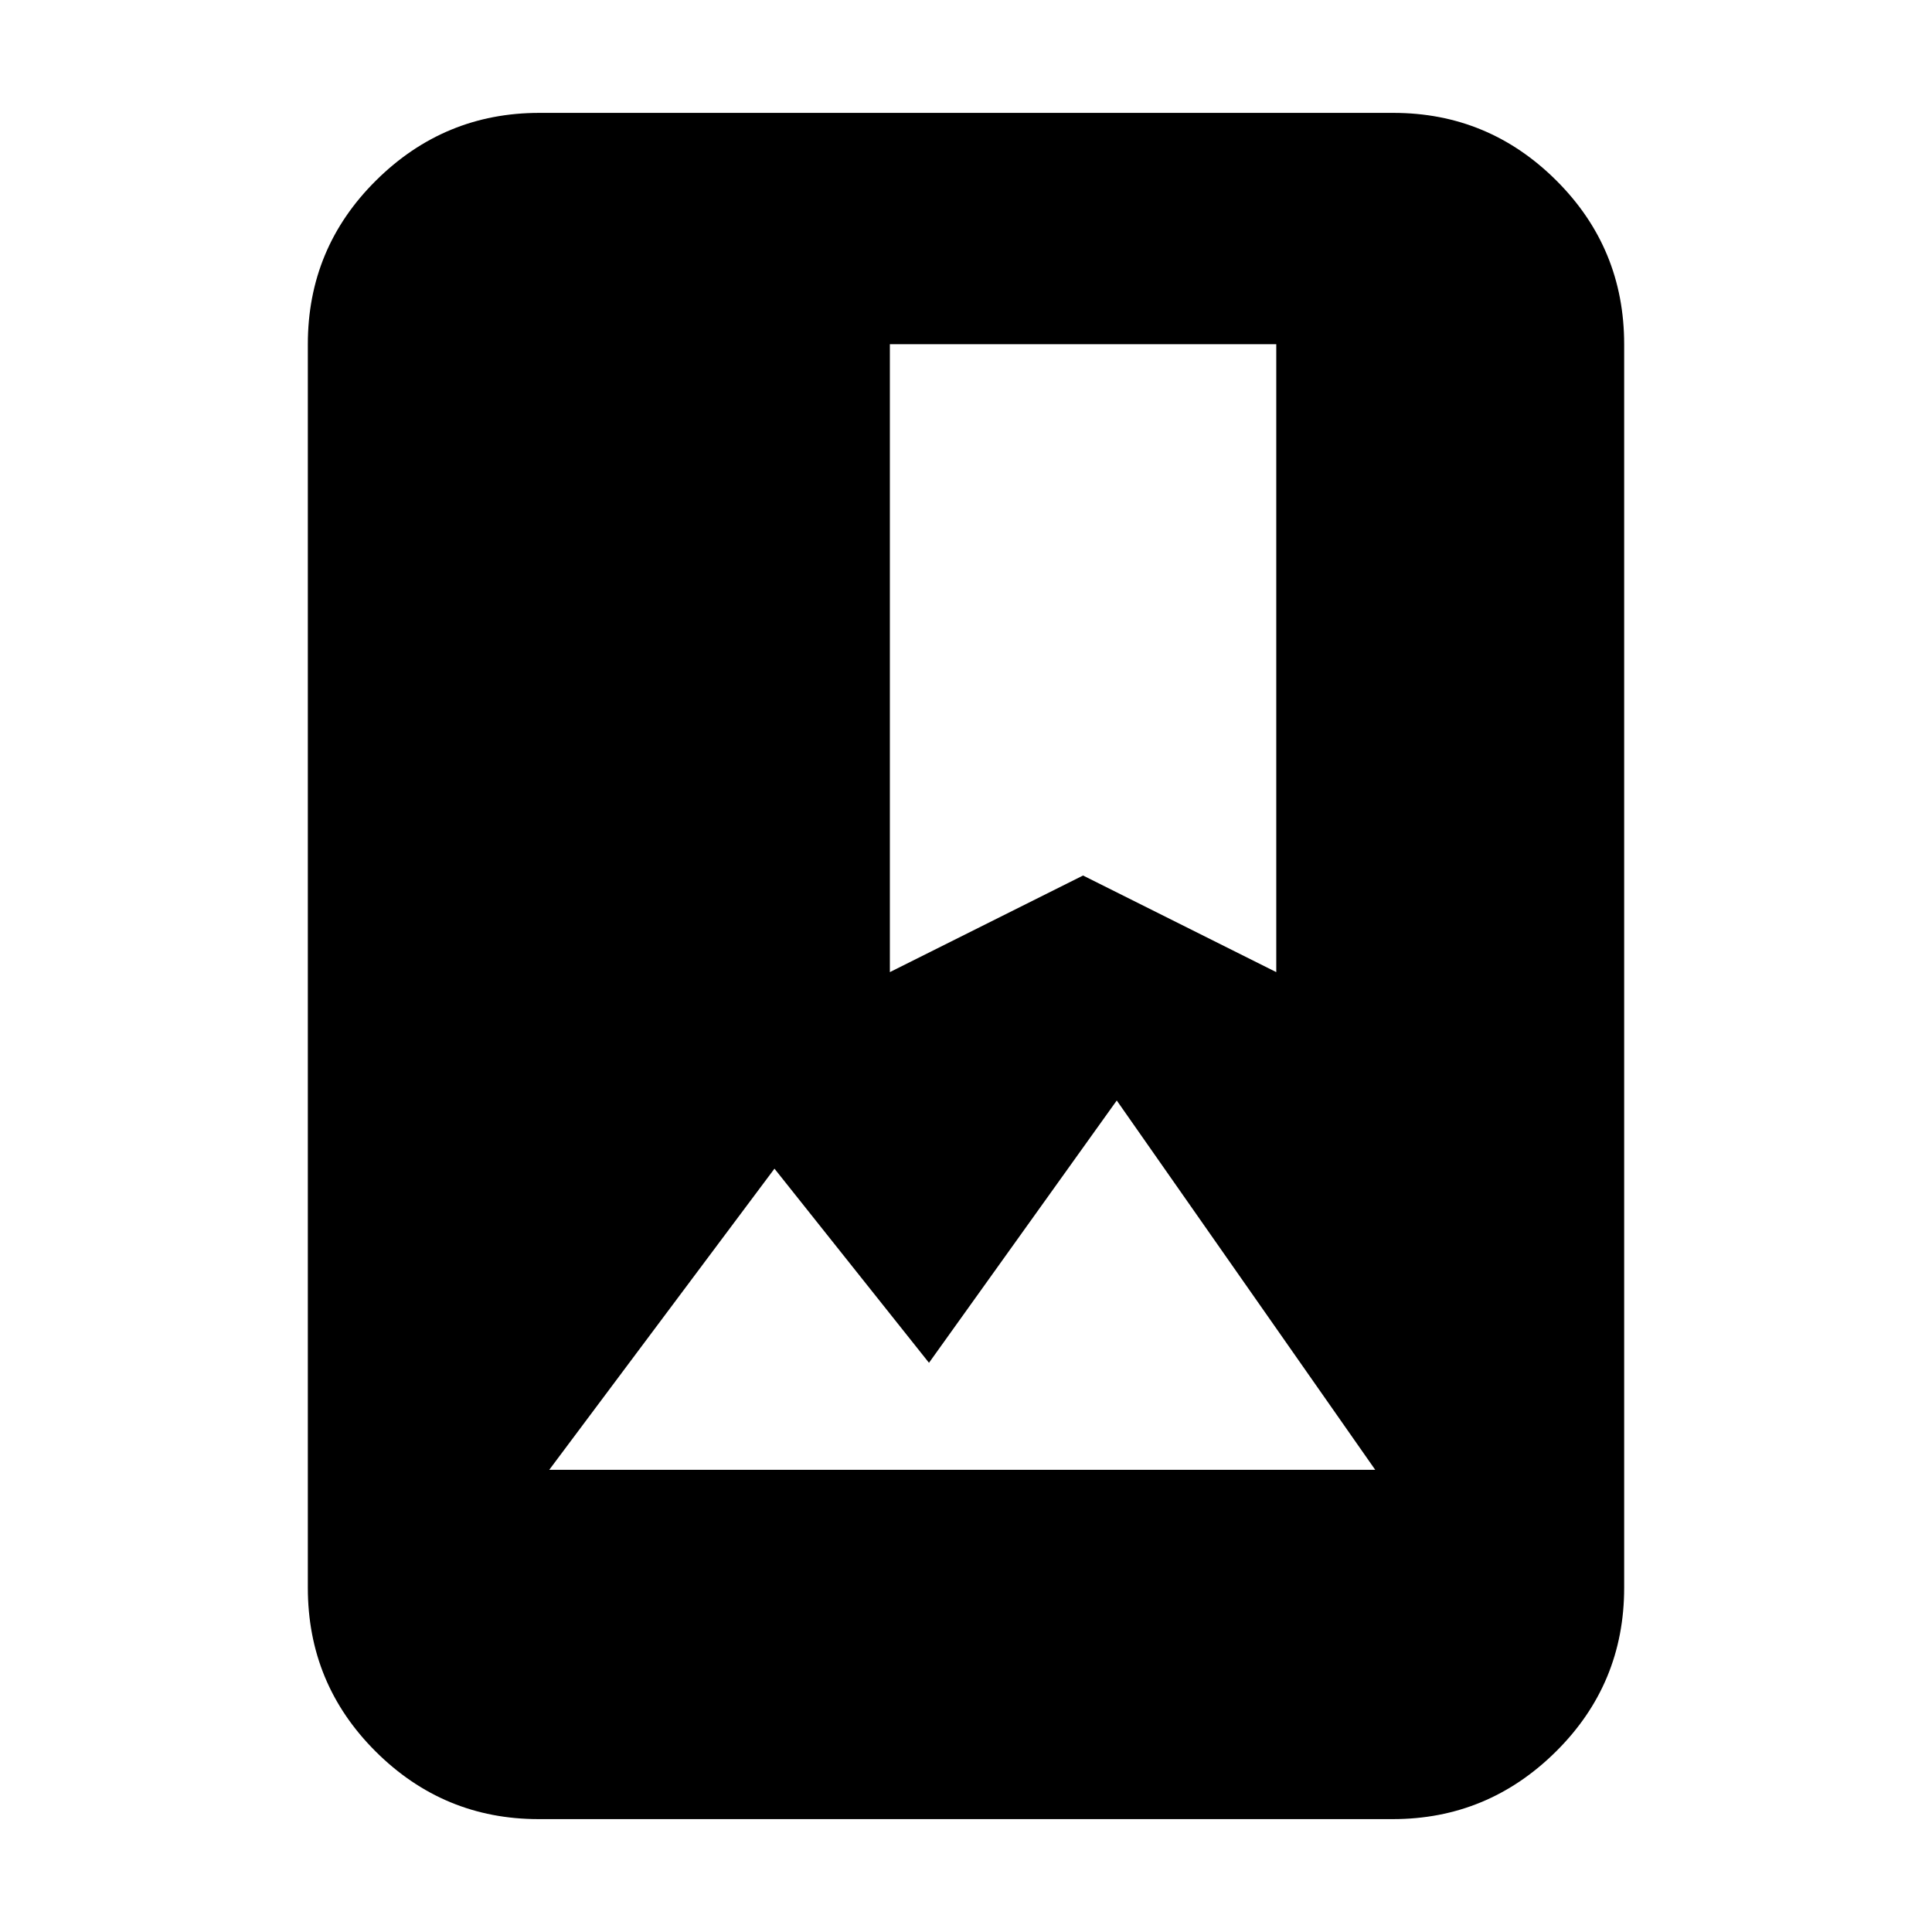 <svg xmlns="http://www.w3.org/2000/svg" height="20" viewBox="0 -960 960 960" width="20"><path d="M267.63-56.09q-47.22 0-80.95-33.59-33.72-33.59-33.72-81.36v-617.92q0-47.77 33.88-81.36 33.89-33.59 81.11-33.59h424.42q47.22 0 80.95 33.59 33.72 33.59 33.72 81.36v617.92q0 47.77-33.88 81.36-33.89 33.59-81.11 33.59H267.63Zm5.28-173.56h410.44L554.91-413.17l-93.3 130.34-76.78-96.47-111.92 149.65Zm169.26-247.31 96-48 96 48v-312h-192v312Z"/></svg>